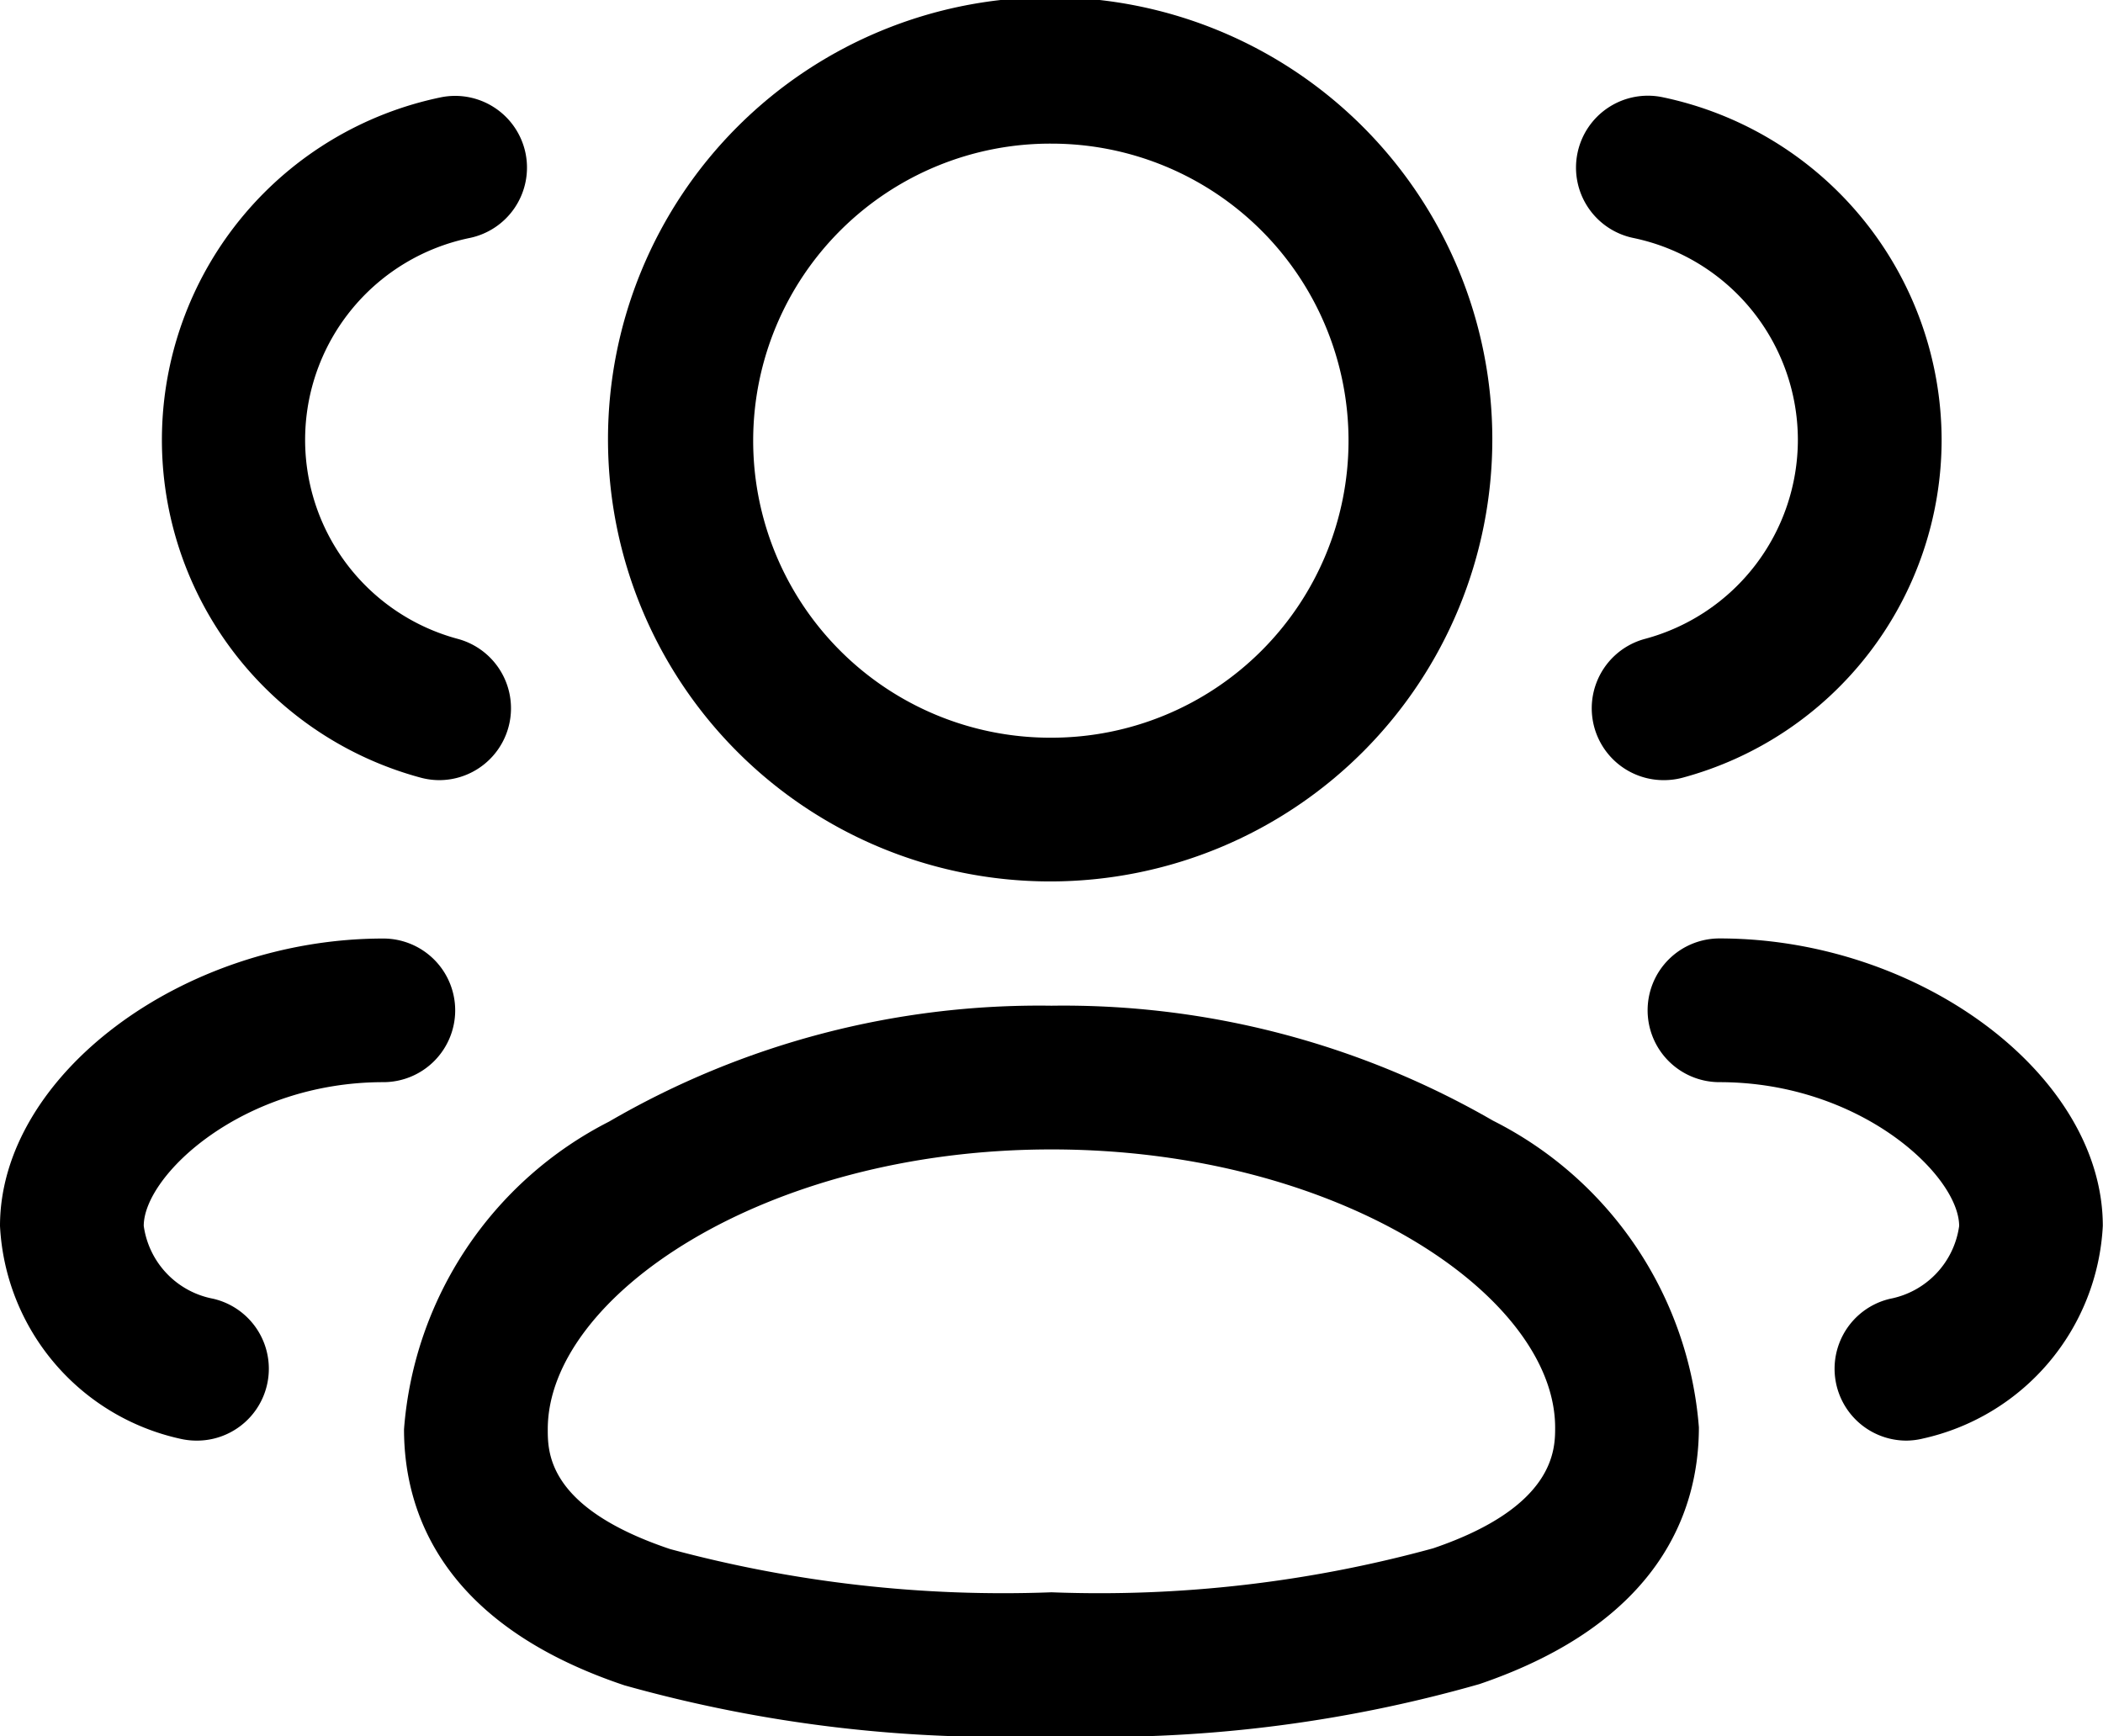<svg xmlns="http://www.w3.org/2000/svg" width="21.945" height="18.118" viewBox="0 0 21.945 18.118">
  <g id="_3_User" data-name="3 User" transform="translate(0 0)">
    <path id="Stroke_1" data-name="Stroke 1" d="M6.006,6.872A14.5,14.5,0,0,1,1.55,6.343c-1.9-.637-2.3-1.805-2.3-2.673A3.938,3.938,0,0,1,1.389.46,8.925,8.925,0,0,1,6.006-.75a8.963,8.963,0,0,1,4.608,1.2,3.923,3.923,0,0,1,2.148,3.2c0,.867-.4,2.036-2.29,2.68A14.337,14.337,0,0,1,6.006,6.872Zm0-6.122C3,.75.75,2.292.75,3.67c0,.246,0,.822,1.277,1.251a13.334,13.334,0,0,0,3.979.451,13.162,13.162,0,0,0,3.983-.459c1.273-.433,1.273-1.034,1.273-1.26C11.262,2.283,9.014.75,6.006.75Z" transform="translate(4.966 11.246)"/>
    <path id="Stroke_3" data-name="Stroke 3" d="M3.85,8.449H3.823a4.614,4.614,0,1,1,.027,0Zm0-7.7a3.1,3.1,0,0,0-.025,6.2H3.85a3.1,3.1,0,1,0,0-6.2Z" transform="translate(7.122 0.75)"/>
    <path id="Stroke_5" data-name="Stroke 5" d="M.166,6.393A.75.75,0,0,1-.028,4.918,2.153,2.153,0,0,0,1.565,2.841,2.155,2.155,0,0,0-.15.735.75.75,0,0,1-.735-.15.75.75,0,0,1,.15-.735,3.66,3.66,0,0,1,3.065,2.841,3.655,3.655,0,0,1,.36,6.368.751.751,0,0,1,.166,6.393Z" transform="translate(17.196 1.749)"/>
    <path id="Stroke_7" data-name="Stroke 7" d="M1.95,4.491a.75.75,0,0,1-.171-1.48.9.9,0,0,0,.722-.76C2.5,1.724,1.47.75,0,.75A.75.75,0,0,1-.75,0,.75.75,0,0,1,0-.75c2.095,0,4,1.43,4,3a2.4,2.4,0,0,1-1.88,2.22A.752.752,0,0,1,1.95,4.491Z" transform="translate(17.943 10.544)"/>
    <path id="Stroke_9" data-name="Stroke 9" d="M2.15,6.393a.751.751,0,0,1-.194-.026,3.651,3.651,0,0,1,.209-7.1A.75.75,0,0,1,3.05-.15a.75.75,0,0,1-.585.885,2.151,2.151,0,0,0-.121,4.184A.75.75,0,0,1,2.15,6.393Z" transform="translate(2.434 1.749)"/>
    <path id="Stroke_11" data-name="Stroke 11" d="M1.3,4.491a.752.752,0,0,1-.172-.02A2.4,2.4,0,0,1-.75,2.251c0-1.571,1.907-3,4-3A.75.75,0,0,1,4,0a.75.75,0,0,1-.75.75c-1.47,0-2.5.974-2.5,1.5a.9.9,0,0,0,.723.76A.75.75,0,0,1,1.3,4.491Z" transform="translate(0.75 10.544)"/>
  </g>
</svg>
